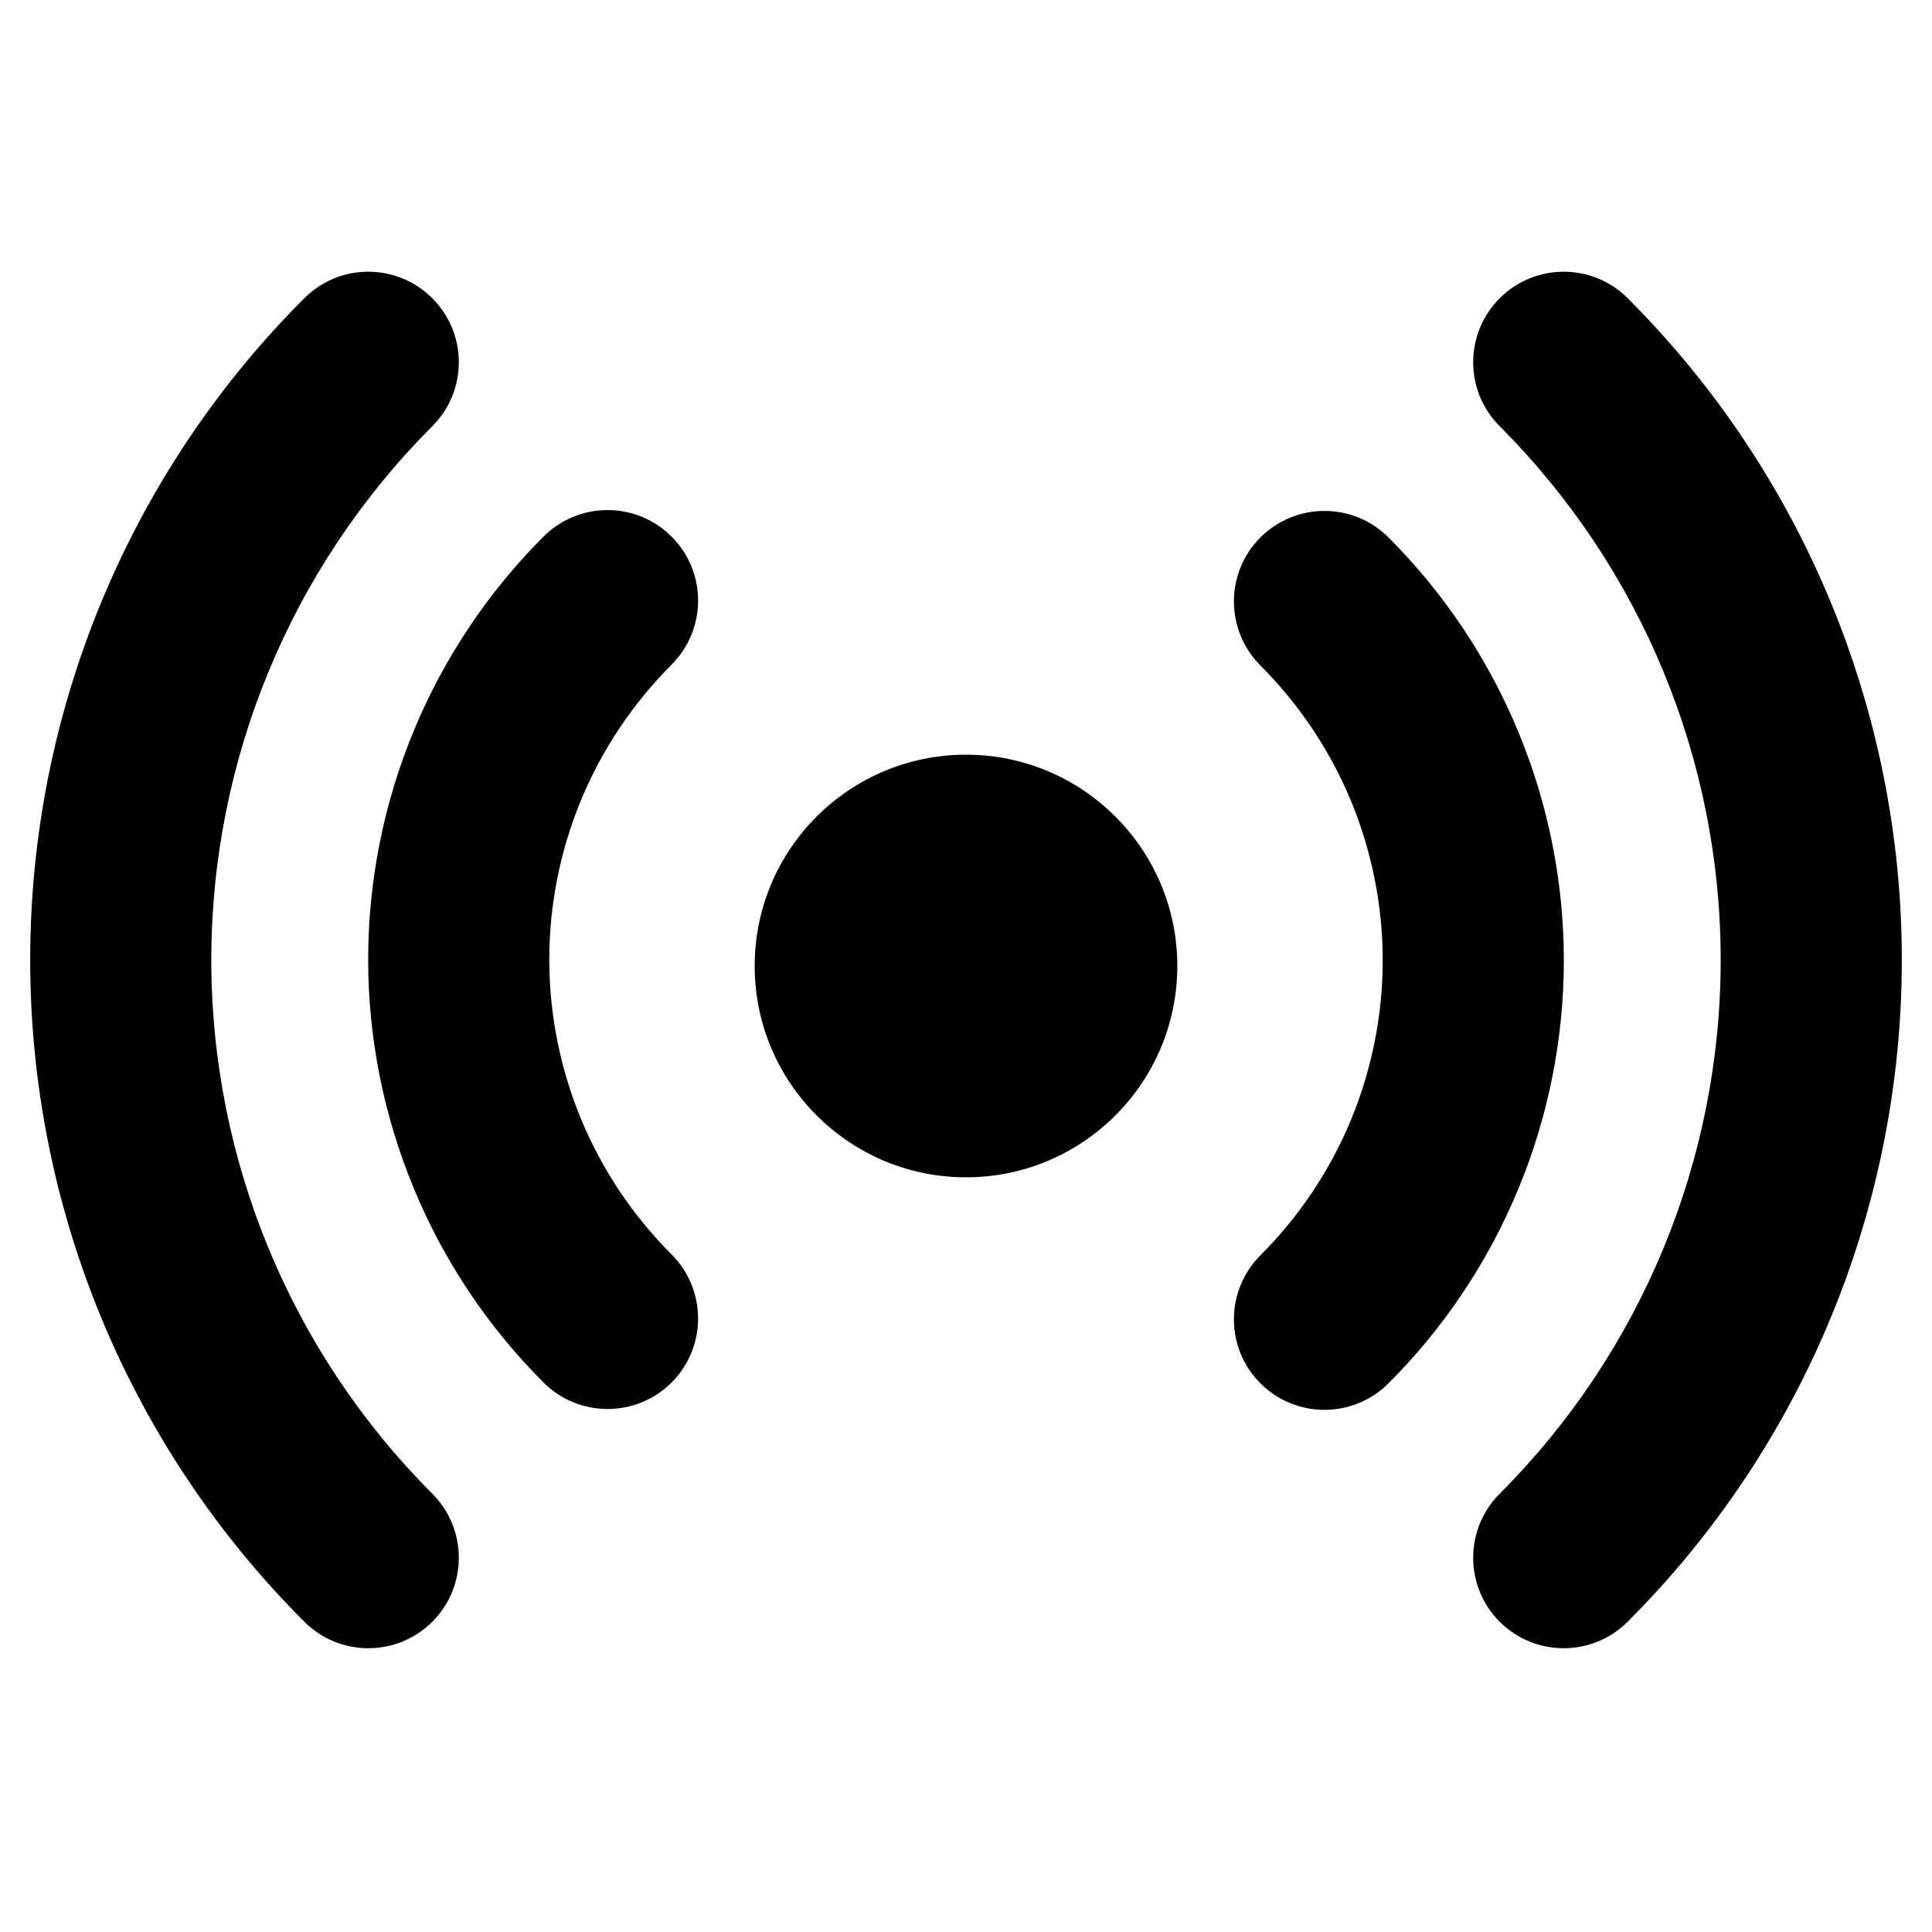 <svg width="16" height="16" viewBox="0 0 16 16" fill="none" xmlns="http://www.w3.org/2000/svg">
<path d="M3.58 3.53C3.873 3.237 3.873 2.762 3.58 2.47C3.287 2.177 2.812 2.177 2.52 2.47C1.066 3.923 0.25 5.895 0.25 7.95C0.25 10.005 1.066 11.977 2.52 13.43C2.812 13.723 3.287 13.723 3.58 13.431C3.873 13.138 3.873 12.663 3.58 12.37C2.408 11.197 1.75 9.608 1.75 7.95C1.75 6.292 2.408 4.703 3.58 3.53Z" fill="black"/>
<path d="M13.48 2.47C13.188 2.177 12.713 2.177 12.42 2.47C12.127 2.762 12.127 3.237 12.42 3.53C13.592 4.703 14.25 6.292 14.25 7.95C14.25 9.608 13.592 11.197 12.42 12.37C12.127 12.663 12.127 13.138 12.42 13.431C12.713 13.723 13.188 13.723 13.48 13.43C14.934 11.977 15.75 10.005 15.75 7.95C15.75 5.895 14.934 3.923 13.48 2.47Z" fill="black"/>
<path d="M5.561 5.505C5.854 5.212 5.855 4.737 5.562 4.444C5.269 4.151 4.794 4.151 4.501 4.444C4.041 4.904 3.676 5.45 3.427 6.051C3.178 6.652 3.049 7.296 3.049 7.947C3.049 8.597 3.178 9.241 3.427 9.842C3.676 10.444 4.041 10.989 4.501 11.449C4.794 11.742 5.269 11.742 5.562 11.449C5.855 11.156 5.854 10.681 5.561 10.388C5.241 10.068 4.986 9.687 4.812 9.268C4.639 8.849 4.549 8.4 4.549 7.947C4.549 7.493 4.639 7.044 4.812 6.625C4.986 6.206 5.241 5.826 5.561 5.505Z" fill="black"/>
<path d="M11.499 4.451C11.206 4.158 10.731 4.158 10.438 4.451C10.145 4.744 10.146 5.219 10.439 5.512C10.759 5.833 11.014 6.213 11.188 6.632C11.361 7.051 11.451 7.5 11.451 7.954C11.451 8.407 11.361 8.856 11.188 9.275C11.014 9.694 10.759 10.075 10.439 10.395C10.146 10.688 10.145 11.163 10.438 11.456C10.731 11.749 11.206 11.749 11.499 11.456C11.959 10.996 12.324 10.45 12.573 9.849C12.822 9.248 12.951 8.604 12.951 7.954C12.951 7.303 12.822 6.659 12.573 6.058C12.324 5.457 11.959 4.911 11.499 4.451Z" fill="black"/>
<path d="M6.25 8C6.25 7.034 7.034 6.25 8 6.25C8.966 6.25 9.75 7.034 9.75 8C9.75 8.966 8.966 9.75 8 9.75C7.034 9.75 6.25 8.966 6.25 8Z" fill="black"/>
</svg>
